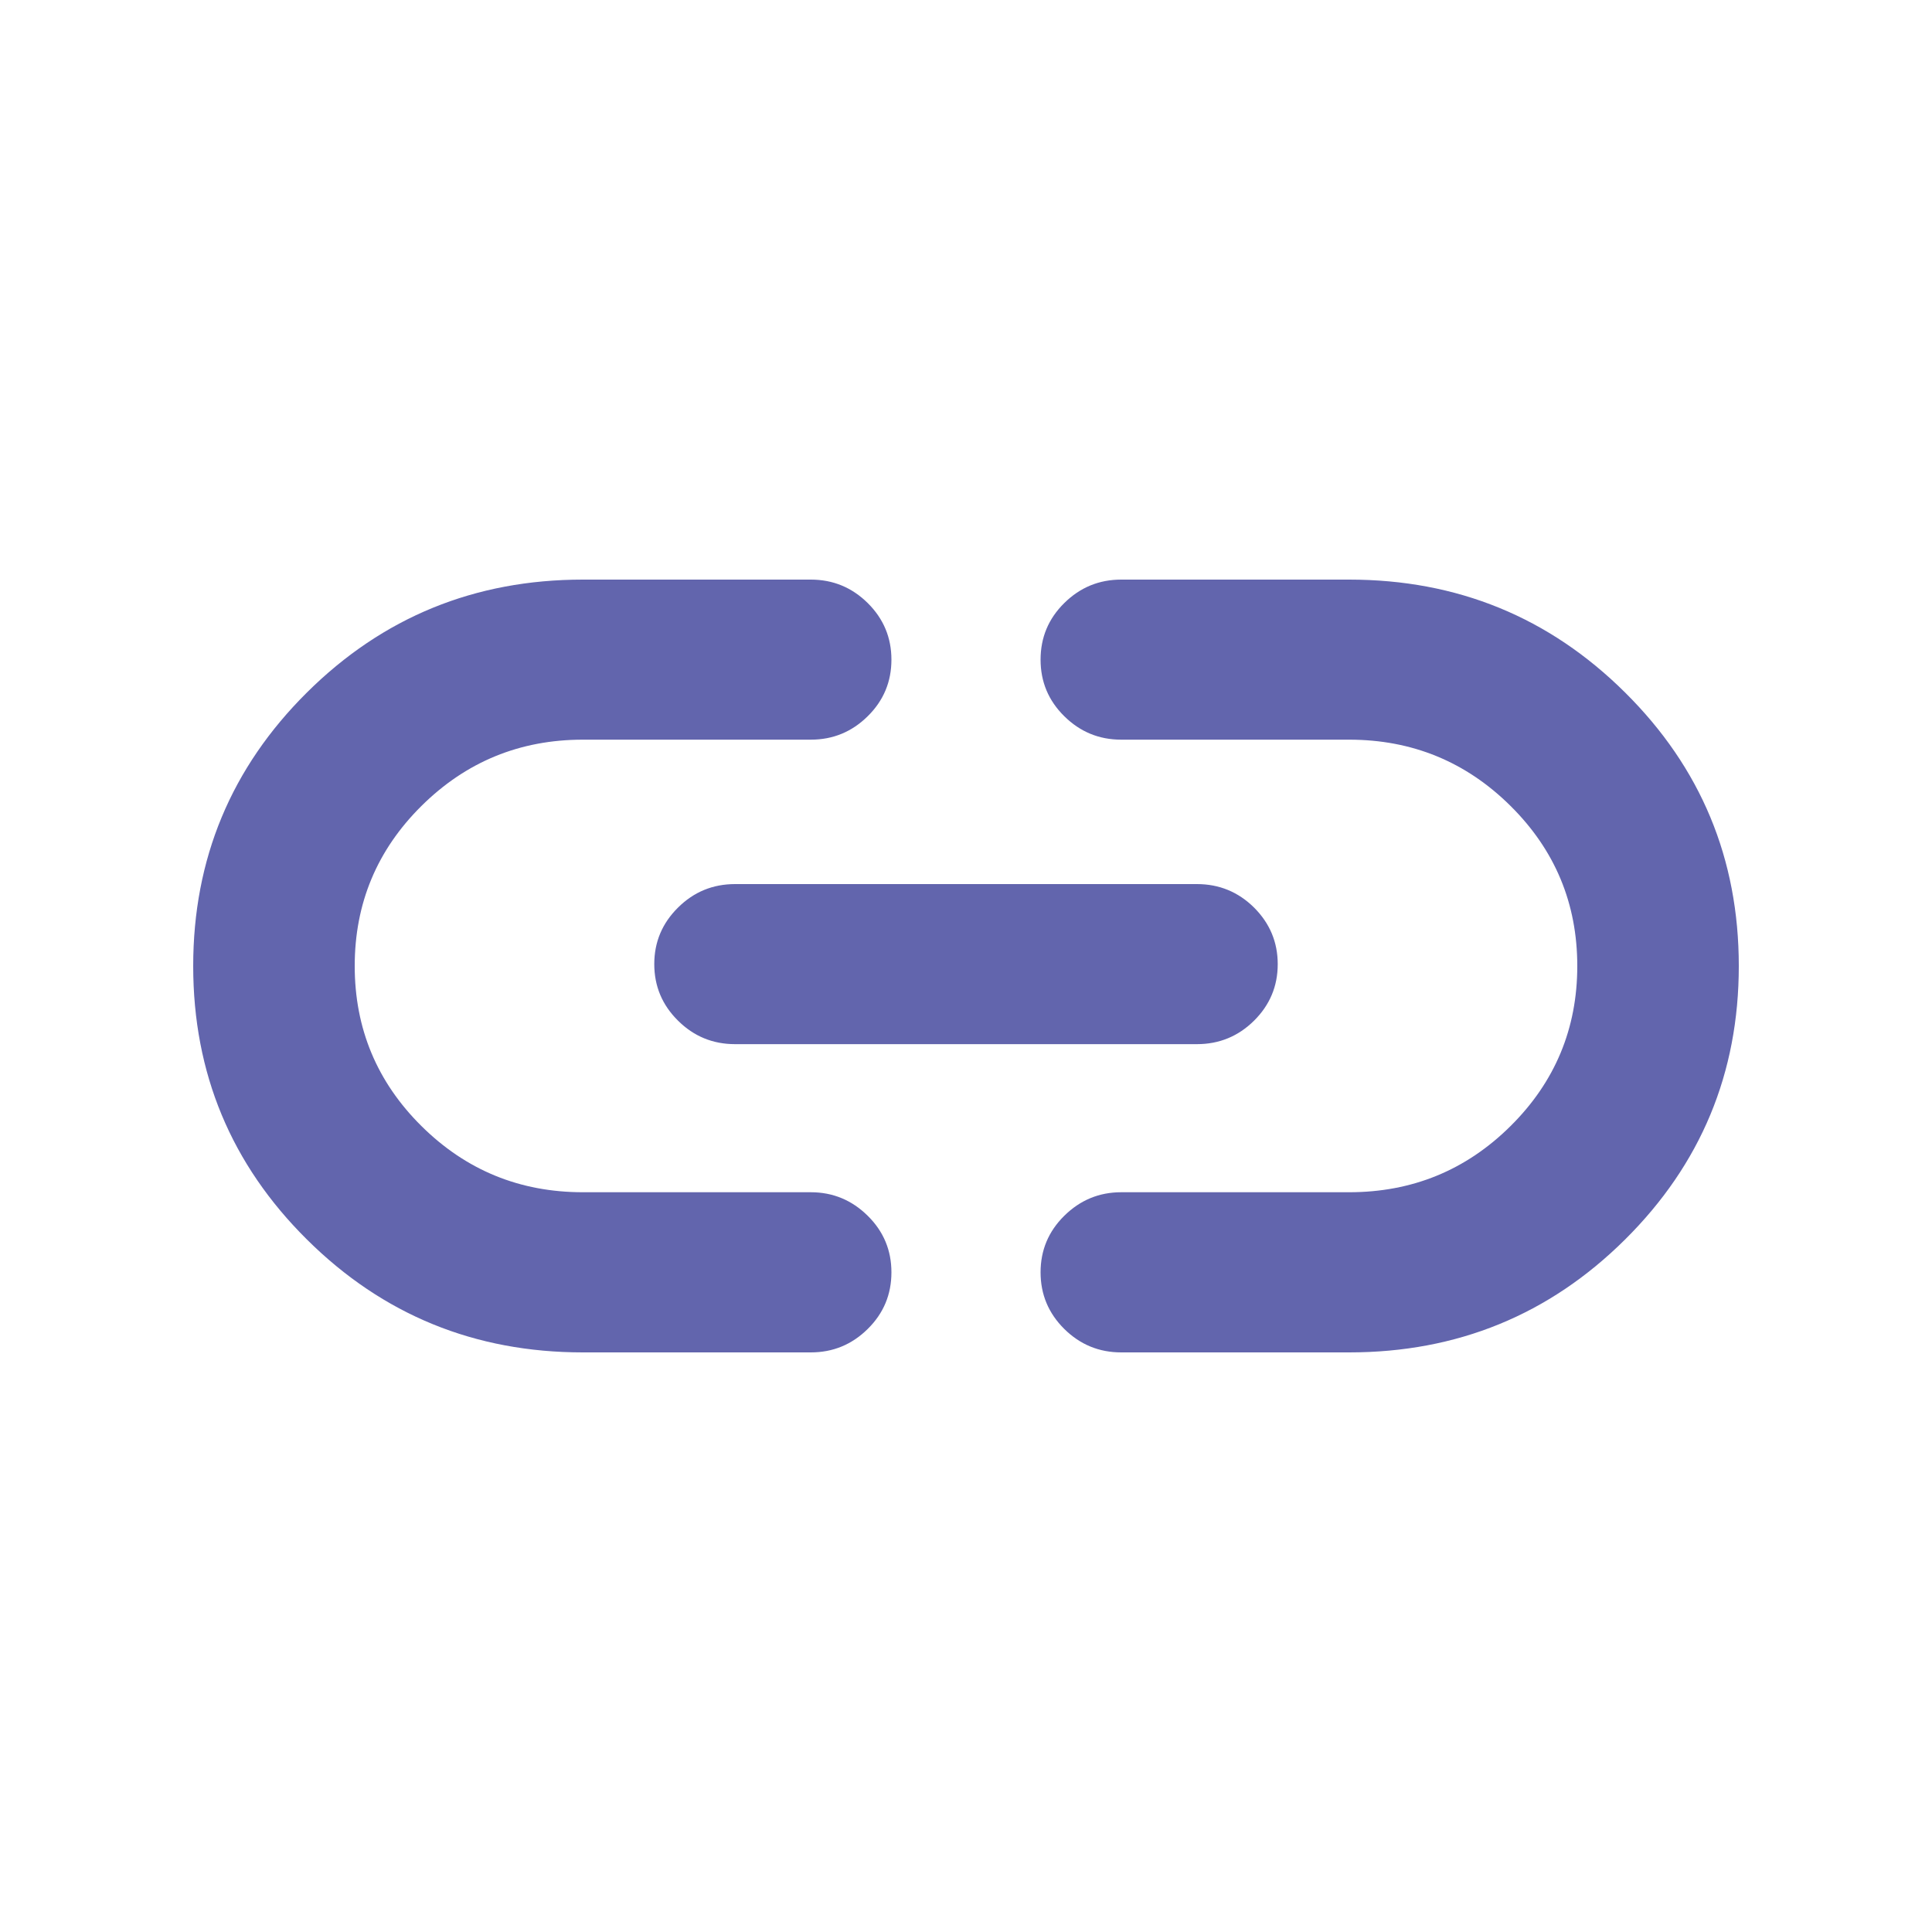 <svg viewBox="0 0 20 20" fill="none" xmlns="http://www.w3.org/2000/svg">
<path d="M6.034 14C4.915 14 3.963 13.611 3.178 12.832C2.393 12.054 2 11.11 2 10C2 8.891 2.393 7.947 3.178 7.168C3.963 6.389 4.915 6 6.034 6H8.393C8.623 6 8.819 6.081 8.983 6.243C9.147 6.406 9.228 6.601 9.228 6.829C9.228 7.057 9.147 7.252 8.983 7.414C8.819 7.576 8.623 7.657 8.393 7.657H6.034C5.381 7.657 4.824 7.886 4.363 8.343C3.902 8.8 3.672 9.353 3.672 10C3.672 10.647 3.902 11.2 4.363 11.657C4.824 12.114 5.381 12.342 6.034 12.342H8.393C8.623 12.342 8.819 12.424 8.983 12.586C9.147 12.748 9.228 12.943 9.228 13.171C9.228 13.4 9.147 13.595 8.983 13.757C8.819 13.919 8.623 14 8.393 14H6.034ZM7.609 10.809C7.379 10.809 7.182 10.728 7.019 10.566C6.855 10.404 6.773 10.209 6.773 9.98C6.773 9.752 6.855 9.557 7.019 9.395C7.182 9.233 7.379 9.152 7.609 9.152H12.391C12.621 9.152 12.818 9.233 12.982 9.395C13.145 9.558 13.227 9.753 13.227 9.981C13.227 10.209 13.145 10.404 12.982 10.566C12.818 10.728 12.621 10.809 12.391 10.809H7.609ZM11.607 14C11.377 14 11.181 13.919 11.017 13.757C10.853 13.594 10.772 13.399 10.772 13.171C10.772 12.943 10.853 12.748 11.017 12.586C11.181 12.424 11.377 12.342 11.607 12.342H13.966C14.619 12.342 15.176 12.114 15.637 11.657C16.098 11.2 16.328 10.647 16.328 10C16.328 9.353 16.098 8.8 15.637 8.343C15.176 7.886 14.619 7.657 13.966 7.657H11.607C11.377 7.657 11.181 7.576 11.017 7.414C10.853 7.252 10.772 7.057 10.772 6.829C10.772 6.6 10.853 6.405 11.017 6.243C11.181 6.081 11.377 6 11.607 6H13.966C15.085 6 16.037 6.389 16.822 7.168C17.607 7.946 18 8.89 18 10C18 11.109 17.607 12.053 16.822 12.832C16.037 13.611 15.085 14 13.966 14H11.607Z" fill="#6265AD"/>
</svg>
